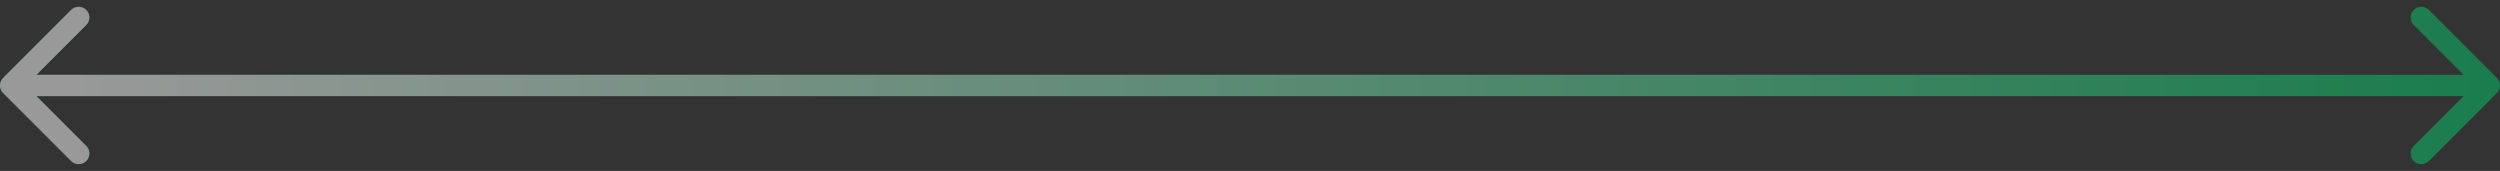 <svg width="234" height="16" viewBox="0 0 234 16" fill="none" xmlns="http://www.w3.org/2000/svg">
<rect x="0" y="0" width="234" height="16" fill="#333333" stroke="none"/>
<g opacity="0.5">
<path d="M0.293 7.293C-0.098 7.683 -0.098 8.317 0.293 8.707L6.657 15.071C7.047 15.462 7.681 15.462 8.071 15.071C8.462 14.681 8.462 14.047 8.071 13.657L2.414 8L8.071 2.343C8.462 1.953 8.462 1.319 8.071 0.929C7.681 0.538 7.047 0.538 6.657 0.929L0.293 7.293ZM233.707 8.707C234.098 8.317 234.098 7.683 233.707 7.293L227.343 0.929C226.953 0.538 226.319 0.538 225.929 0.929C225.538 1.319 225.538 1.953 225.929 2.343L231.586 8L225.929 13.657C225.538 14.047 225.538 14.681 225.929 15.071C226.319 15.462 226.953 15.462 227.343 15.071L233.707 8.707ZM1 9L233 9V7L1 7L1 9Z" fill="#02C768"/>
<path d="M0.293 7.293C-0.098 7.683 -0.098 8.317 0.293 8.707L6.657 15.071C7.047 15.462 7.681 15.462 8.071 15.071C8.462 14.681 8.462 14.047 8.071 13.657L2.414 8L8.071 2.343C8.462 1.953 8.462 1.319 8.071 0.929C7.681 0.538 7.047 0.538 6.657 0.929L0.293 7.293ZM233.707 8.707C234.098 8.317 234.098 7.683 233.707 7.293L227.343 0.929C226.953 0.538 226.319 0.538 225.929 0.929C225.538 1.319 225.538 1.953 225.929 2.343L231.586 8L225.929 13.657C225.538 14.047 225.538 14.681 225.929 15.071C226.319 15.462 226.953 15.462 227.343 15.071L233.707 8.707ZM1 9L233 9V7L1 7L1 9Z" fill="url(#paint0_linear)"/>
</g>
<defs>
<linearGradient id="paint0_linear" x1="5.556" y1="9" x2="233.38" y2="9" gradientUnits="userSpaceOnUse">
<stop stop-color="white"/>
<stop offset="1" stop-color="white" stop-opacity="0"/>
</linearGradient>
</defs>
</svg>
